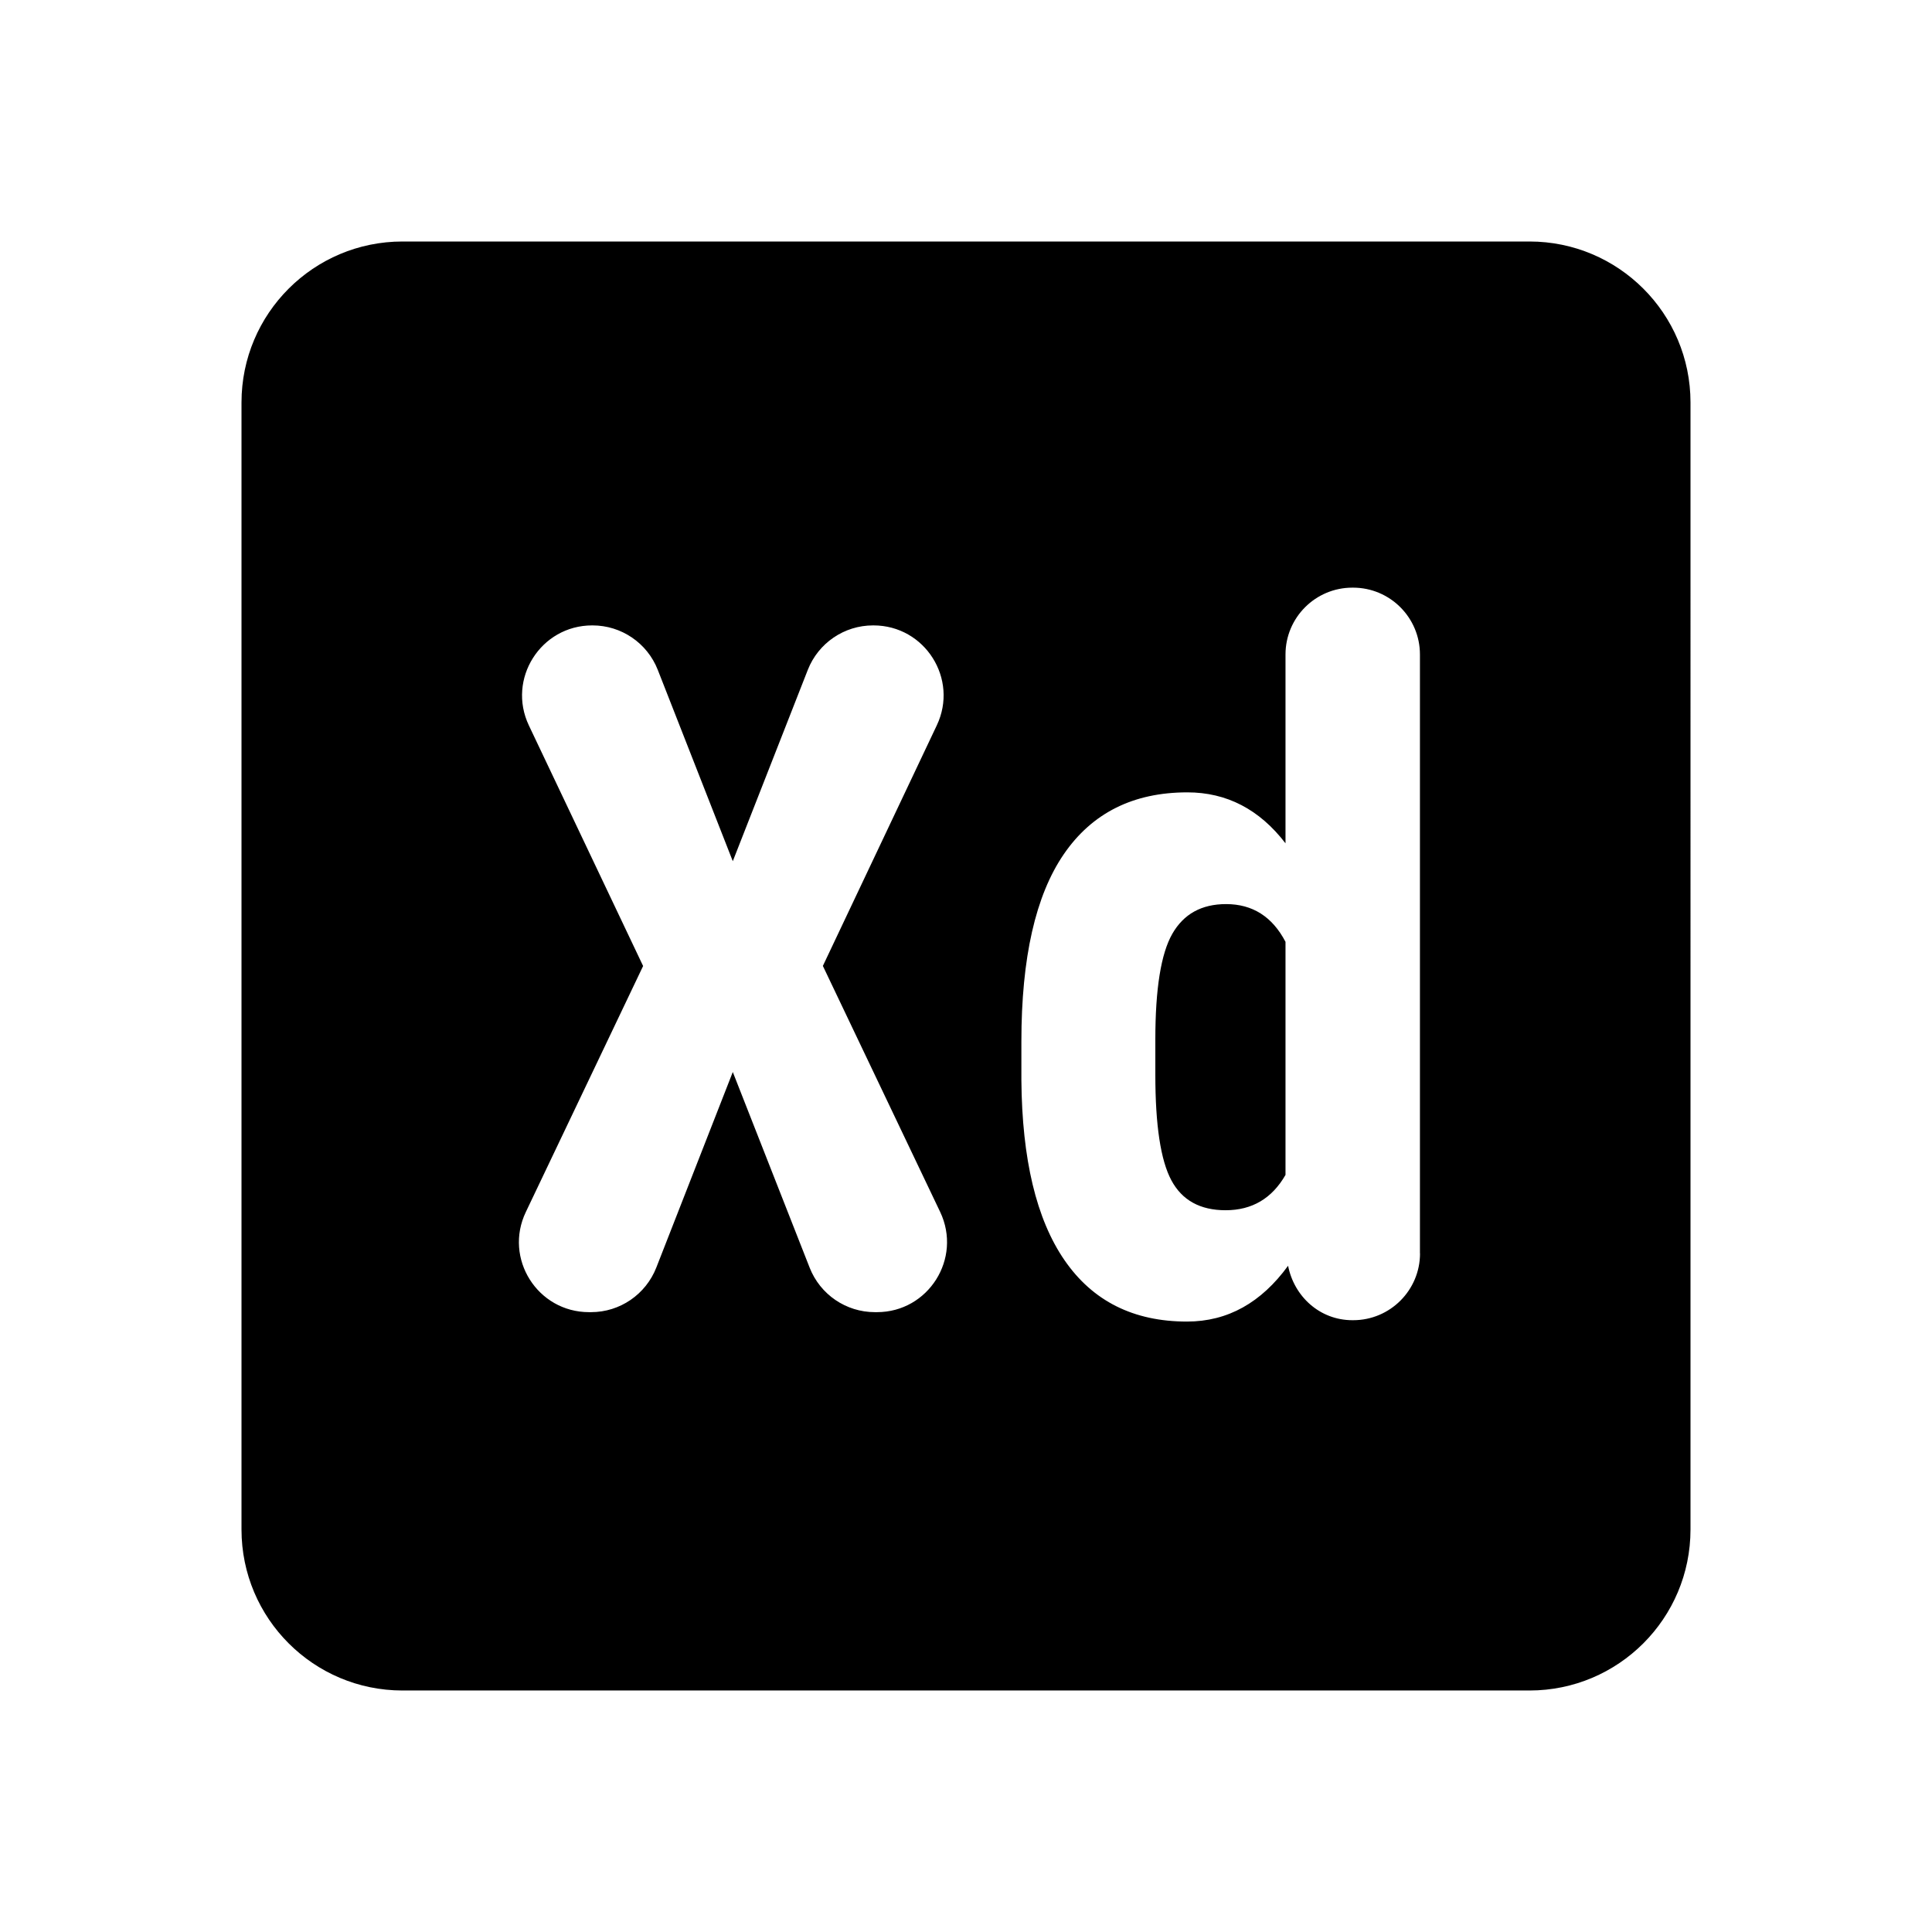 <svg fill="#000000" xmlns="http://www.w3.org/2000/svg"  viewBox="0 0 24 24" width="24px" height="24px"><path d="M15.231,11.231c-0.305,0-0.527,0.123-0.668,0.369s-0.211,0.684-0.211,1.313v0.439c0,0.625,0.066,1.062,0.199,1.31 s0.357,0.372,0.674,0.372c0.328,0,0.576-0.146,0.744-0.439V11.7C15.806,11.388,15.56,11.231,15.231,11.231z M19,3H5 C3.896,3,3,3.895,3,5v14c0,1.105,0.896,2,2,2h14c1.104,0,2-0.895,2-2V5C21,3.895,20.104,3,19,3z M10.894,16.3h-0.026 c-0.358,0-0.679-0.219-0.81-0.552l-0.955-2.431l-0.95,2.429C8.022,16.08,7.701,16.3,7.343,16.3H7.317 c-0.64,0-1.061-0.667-0.785-1.244l1.457-3.056L6.57,9.012C6.296,8.435,6.717,7.769,7.356,7.769h0.005 c0.358,0,0.679,0.219,0.81,0.552l0.932,2.377l0.932-2.377c0.131-0.333,0.452-0.552,0.81-0.552h0.006 c0.639,0,1.06,0.665,0.786,1.242l-1.415,2.988l1.457,3.056C11.954,15.633,11.533,16.3,10.894,16.3z M17.64,15.57 c0,0.458-0.372,0.83-0.83,0.83H16.8c-0.404,0-0.724-0.294-0.799-0.676c-0.332,0.456-0.748,0.693-1.256,0.693 c-0.664,0-1.171-0.254-1.521-0.762s-0.528-1.254-0.536-2.238v-0.48c0-1.039,0.176-1.814,0.527-2.326s0.863-0.768,1.535-0.768 c0.488,0,0.895,0.211,1.219,0.633V8.13c0-0.458,0.372-0.83,0.83-0.83h0.01c0.458,0,0.83,0.372,0.83,0.83V15.57z"/></svg>